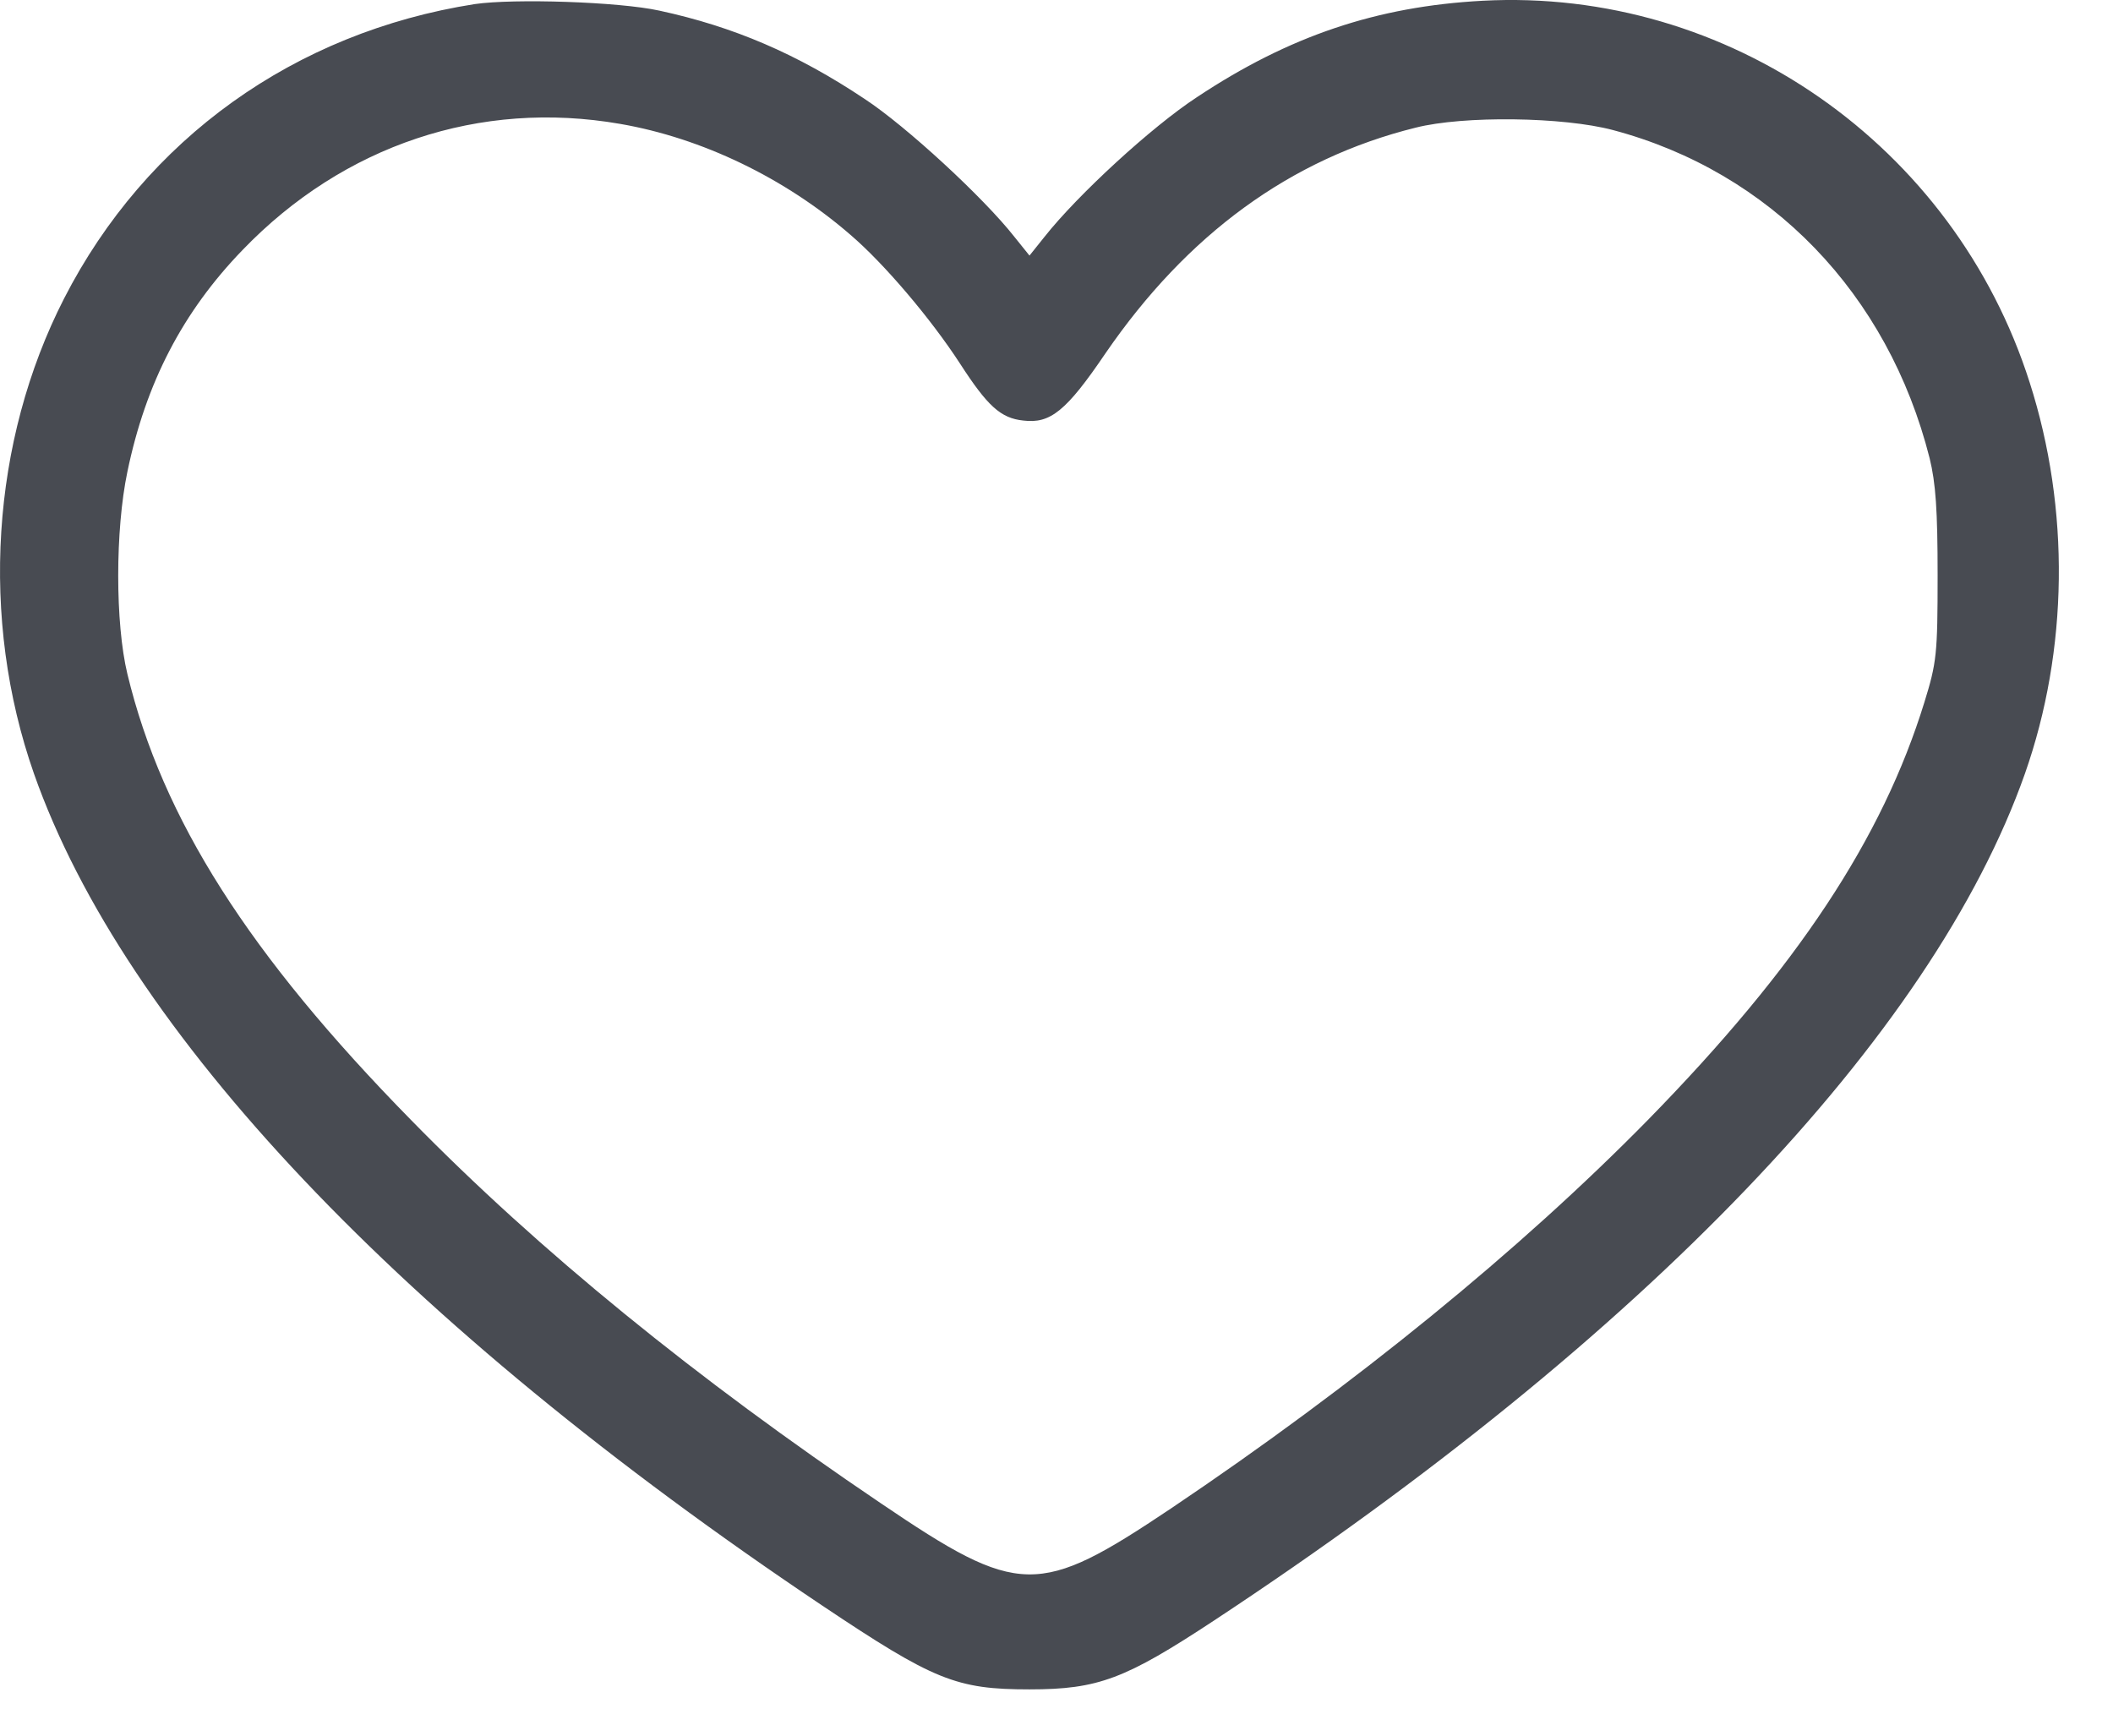 <svg width="28" height="23" viewBox="0 0 28 23" fill="none" xmlns="http://www.w3.org/2000/svg">
<path d="M6.292 0.054C3.903 0.428 1.932 1.842 0.85 3.954C-0.119 5.847 -0.269 8.202 0.45 10.252C1.651 13.665 5.322 17.54 10.889 21.272C12.378 22.269 12.672 22.387 13.642 22.387C14.555 22.387 14.911 22.25 16.093 21.471C21.798 17.709 25.607 13.728 26.833 10.252C27.409 8.613 27.433 6.744 26.896 5.069C25.895 1.923 22.899 -0.164 19.646 0.01C18.245 0.085 17.082 0.477 15.862 1.287C15.261 1.68 14.28 2.583 13.842 3.137L13.642 3.387L13.441 3.137C13.035 2.62 12.009 1.673 11.459 1.312C10.564 0.714 9.72 0.353 8.738 0.141C8.2 0.023 6.811 -0.021 6.292 0.054ZM8.219 1.642C9.301 1.829 10.402 2.359 11.271 3.113C11.715 3.493 12.334 4.221 12.722 4.819C13.085 5.38 13.26 5.542 13.56 5.573C13.917 5.617 14.129 5.449 14.649 4.682C15.731 3.106 17.1 2.103 18.758 1.692C19.396 1.53 20.716 1.549 21.372 1.723C23.462 2.278 25.019 3.891 25.57 6.072C25.651 6.402 25.676 6.763 25.676 7.623C25.676 8.669 25.663 8.781 25.501 9.305C24.944 11.111 23.818 12.818 21.835 14.843C20.147 16.562 17.964 18.344 15.518 19.989C13.76 21.166 13.51 21.166 11.671 19.92C9.226 18.269 7.143 16.575 5.448 14.843C3.296 12.65 2.151 10.85 1.688 8.931C1.526 8.258 1.526 7.025 1.688 6.252C1.932 5.075 2.42 4.134 3.215 3.312C4.553 1.923 6.361 1.318 8.219 1.642Z" fill="#484B52"/>
</svg>
